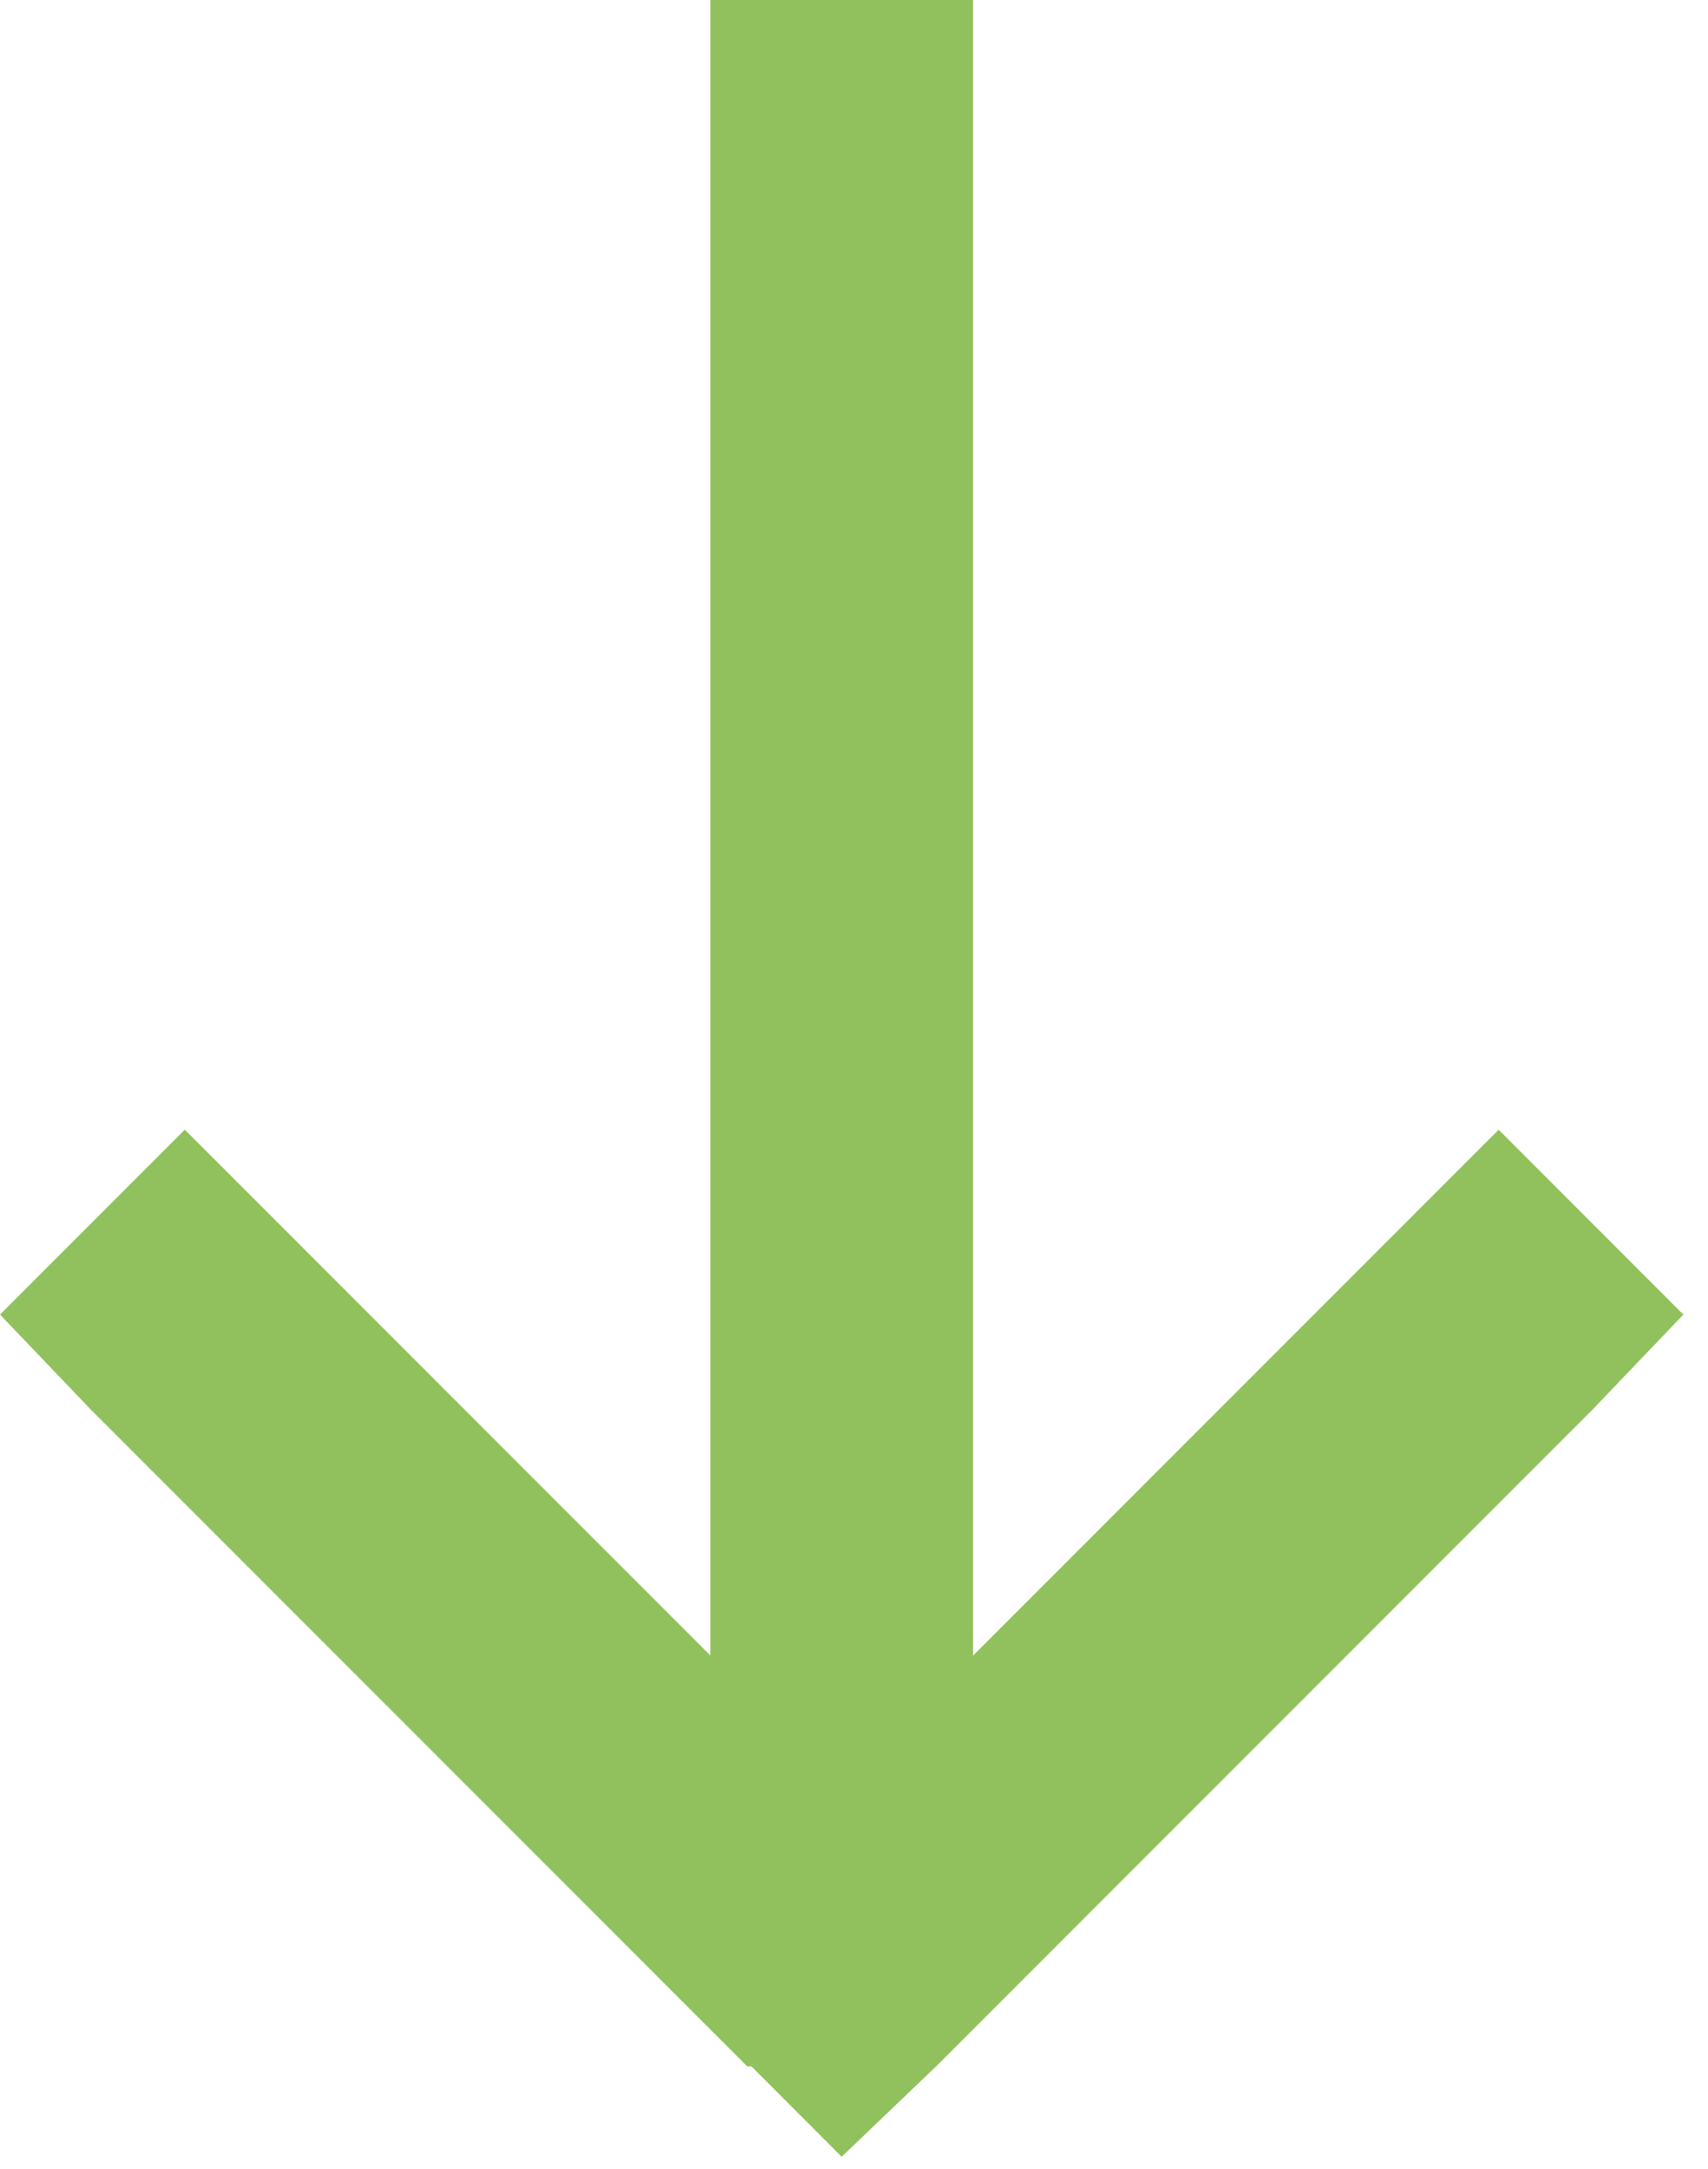 <svg width="26" height="33" viewBox="0 0 26 33" fill="none" xmlns="http://www.w3.org/2000/svg"><path d="M11.438 31.438h-.063l-10-10L0 20l2.813-2.813 8 8V0h4v25.188l8-8L25.625 20l-1.375 1.438-10 10-1.438 1.375-1.374-1.376Z" fill="#91C15D"/></svg>